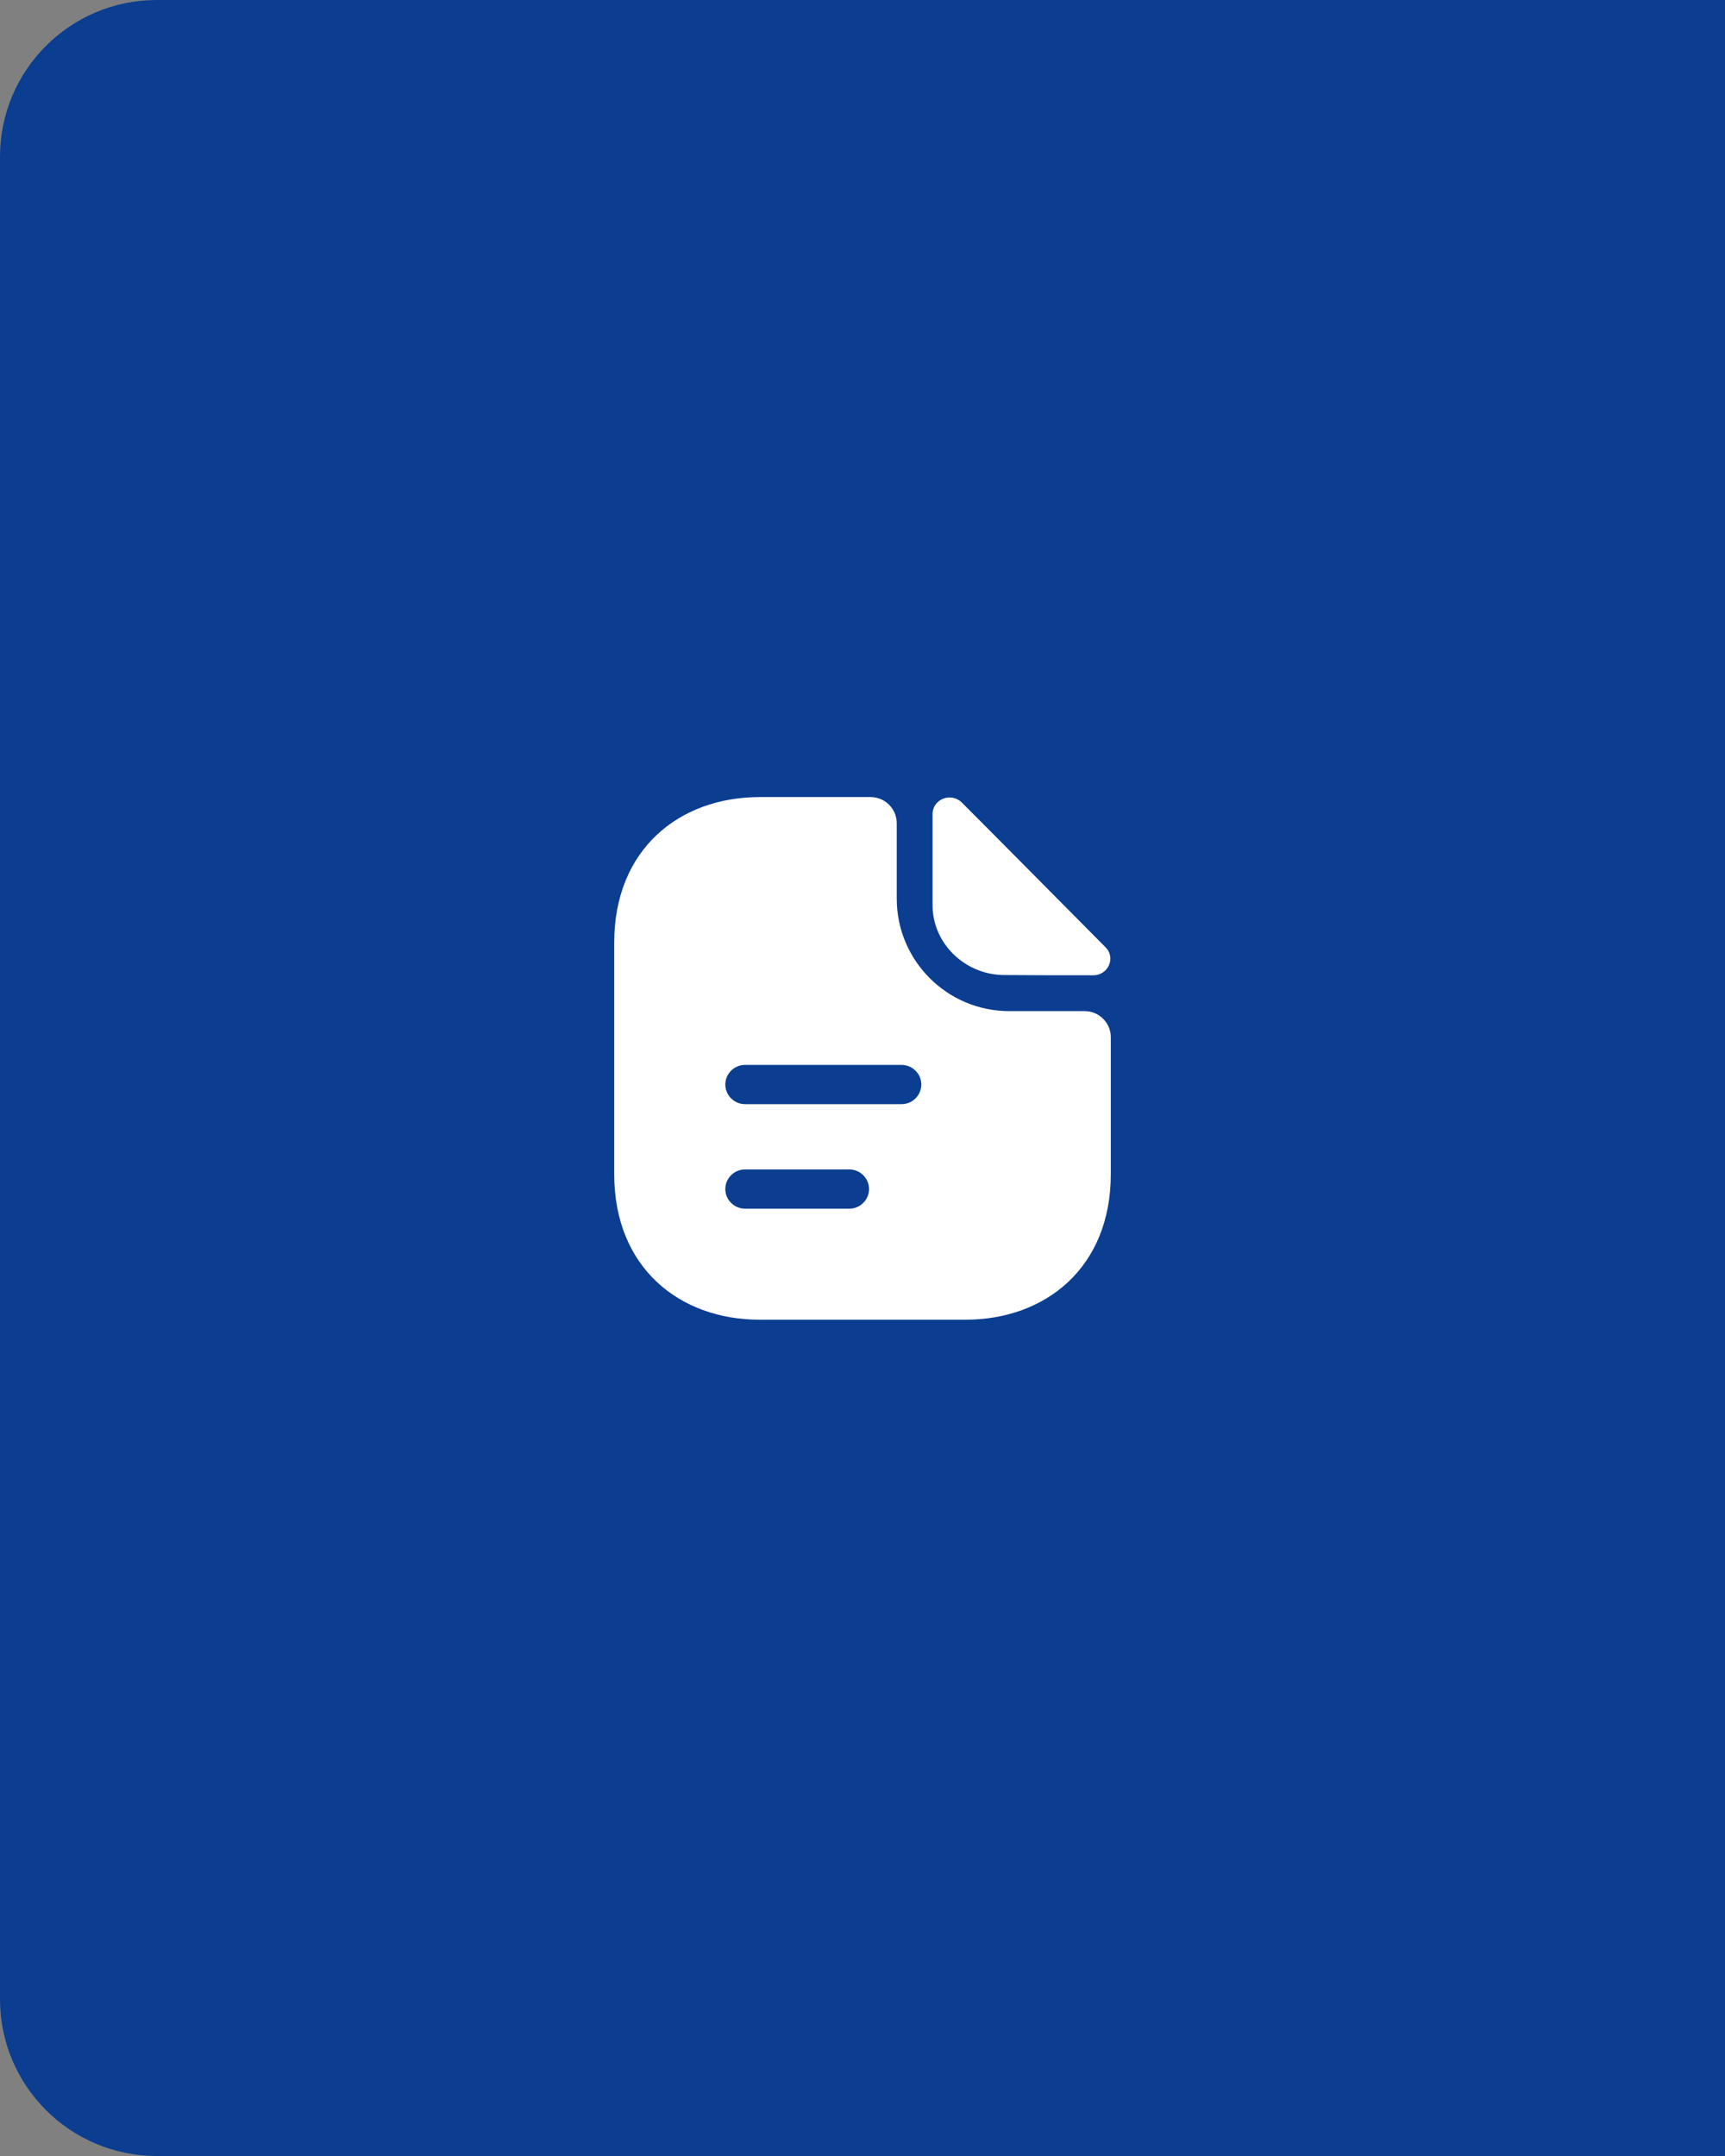 <svg width="88" height="110" viewBox="0 0 88 110" fill="none" xmlns="http://www.w3.org/2000/svg">
<rect x="0" y="0" width="88" height="110" fill="#808080" stroke="none"/>
<path d="M0 8C0 3.582 3.582 0 8 0H88V110H8C3.582 110 0 106.418 0 102V8Z" fill="#0B3D91"/>
<path d="M49.068 40.947C48.521 40.4 47.574 40.773 47.574 41.533V46.187C47.574 48.133 49.228 49.747 51.241 49.747C52.508 49.76 54.268 49.76 55.774 49.76C56.534 49.76 56.934 48.867 56.401 48.334C54.481 46.4 51.041 42.92 49.068 40.947Z" fill="white"/>
<path d="M55.334 51.587H51.481C48.321 51.587 45.747 49.013 45.747 45.853V42C45.747 41.267 45.147 40.666 44.414 40.666H38.761C34.654 40.666 31.334 43.333 31.334 48.093V59.907C31.334 64.666 34.654 67.333 38.761 67.333H49.241C53.347 67.333 56.667 64.666 56.667 59.907V52.92C56.667 52.187 56.067 51.587 55.334 51.587ZM43.334 61.666H38.001C37.454 61.666 37.001 61.213 37.001 60.666C37.001 60.12 37.454 59.666 38.001 59.666H43.334C43.881 59.666 44.334 60.12 44.334 60.666C44.334 61.213 43.881 61.666 43.334 61.666ZM46.001 56.333H38.001C37.454 56.333 37.001 55.88 37.001 55.333C37.001 54.786 37.454 54.333 38.001 54.333H46.001C46.547 54.333 47.001 54.786 47.001 55.333C47.001 55.88 46.547 56.333 46.001 56.333Z" fill="white"/>
</svg>
